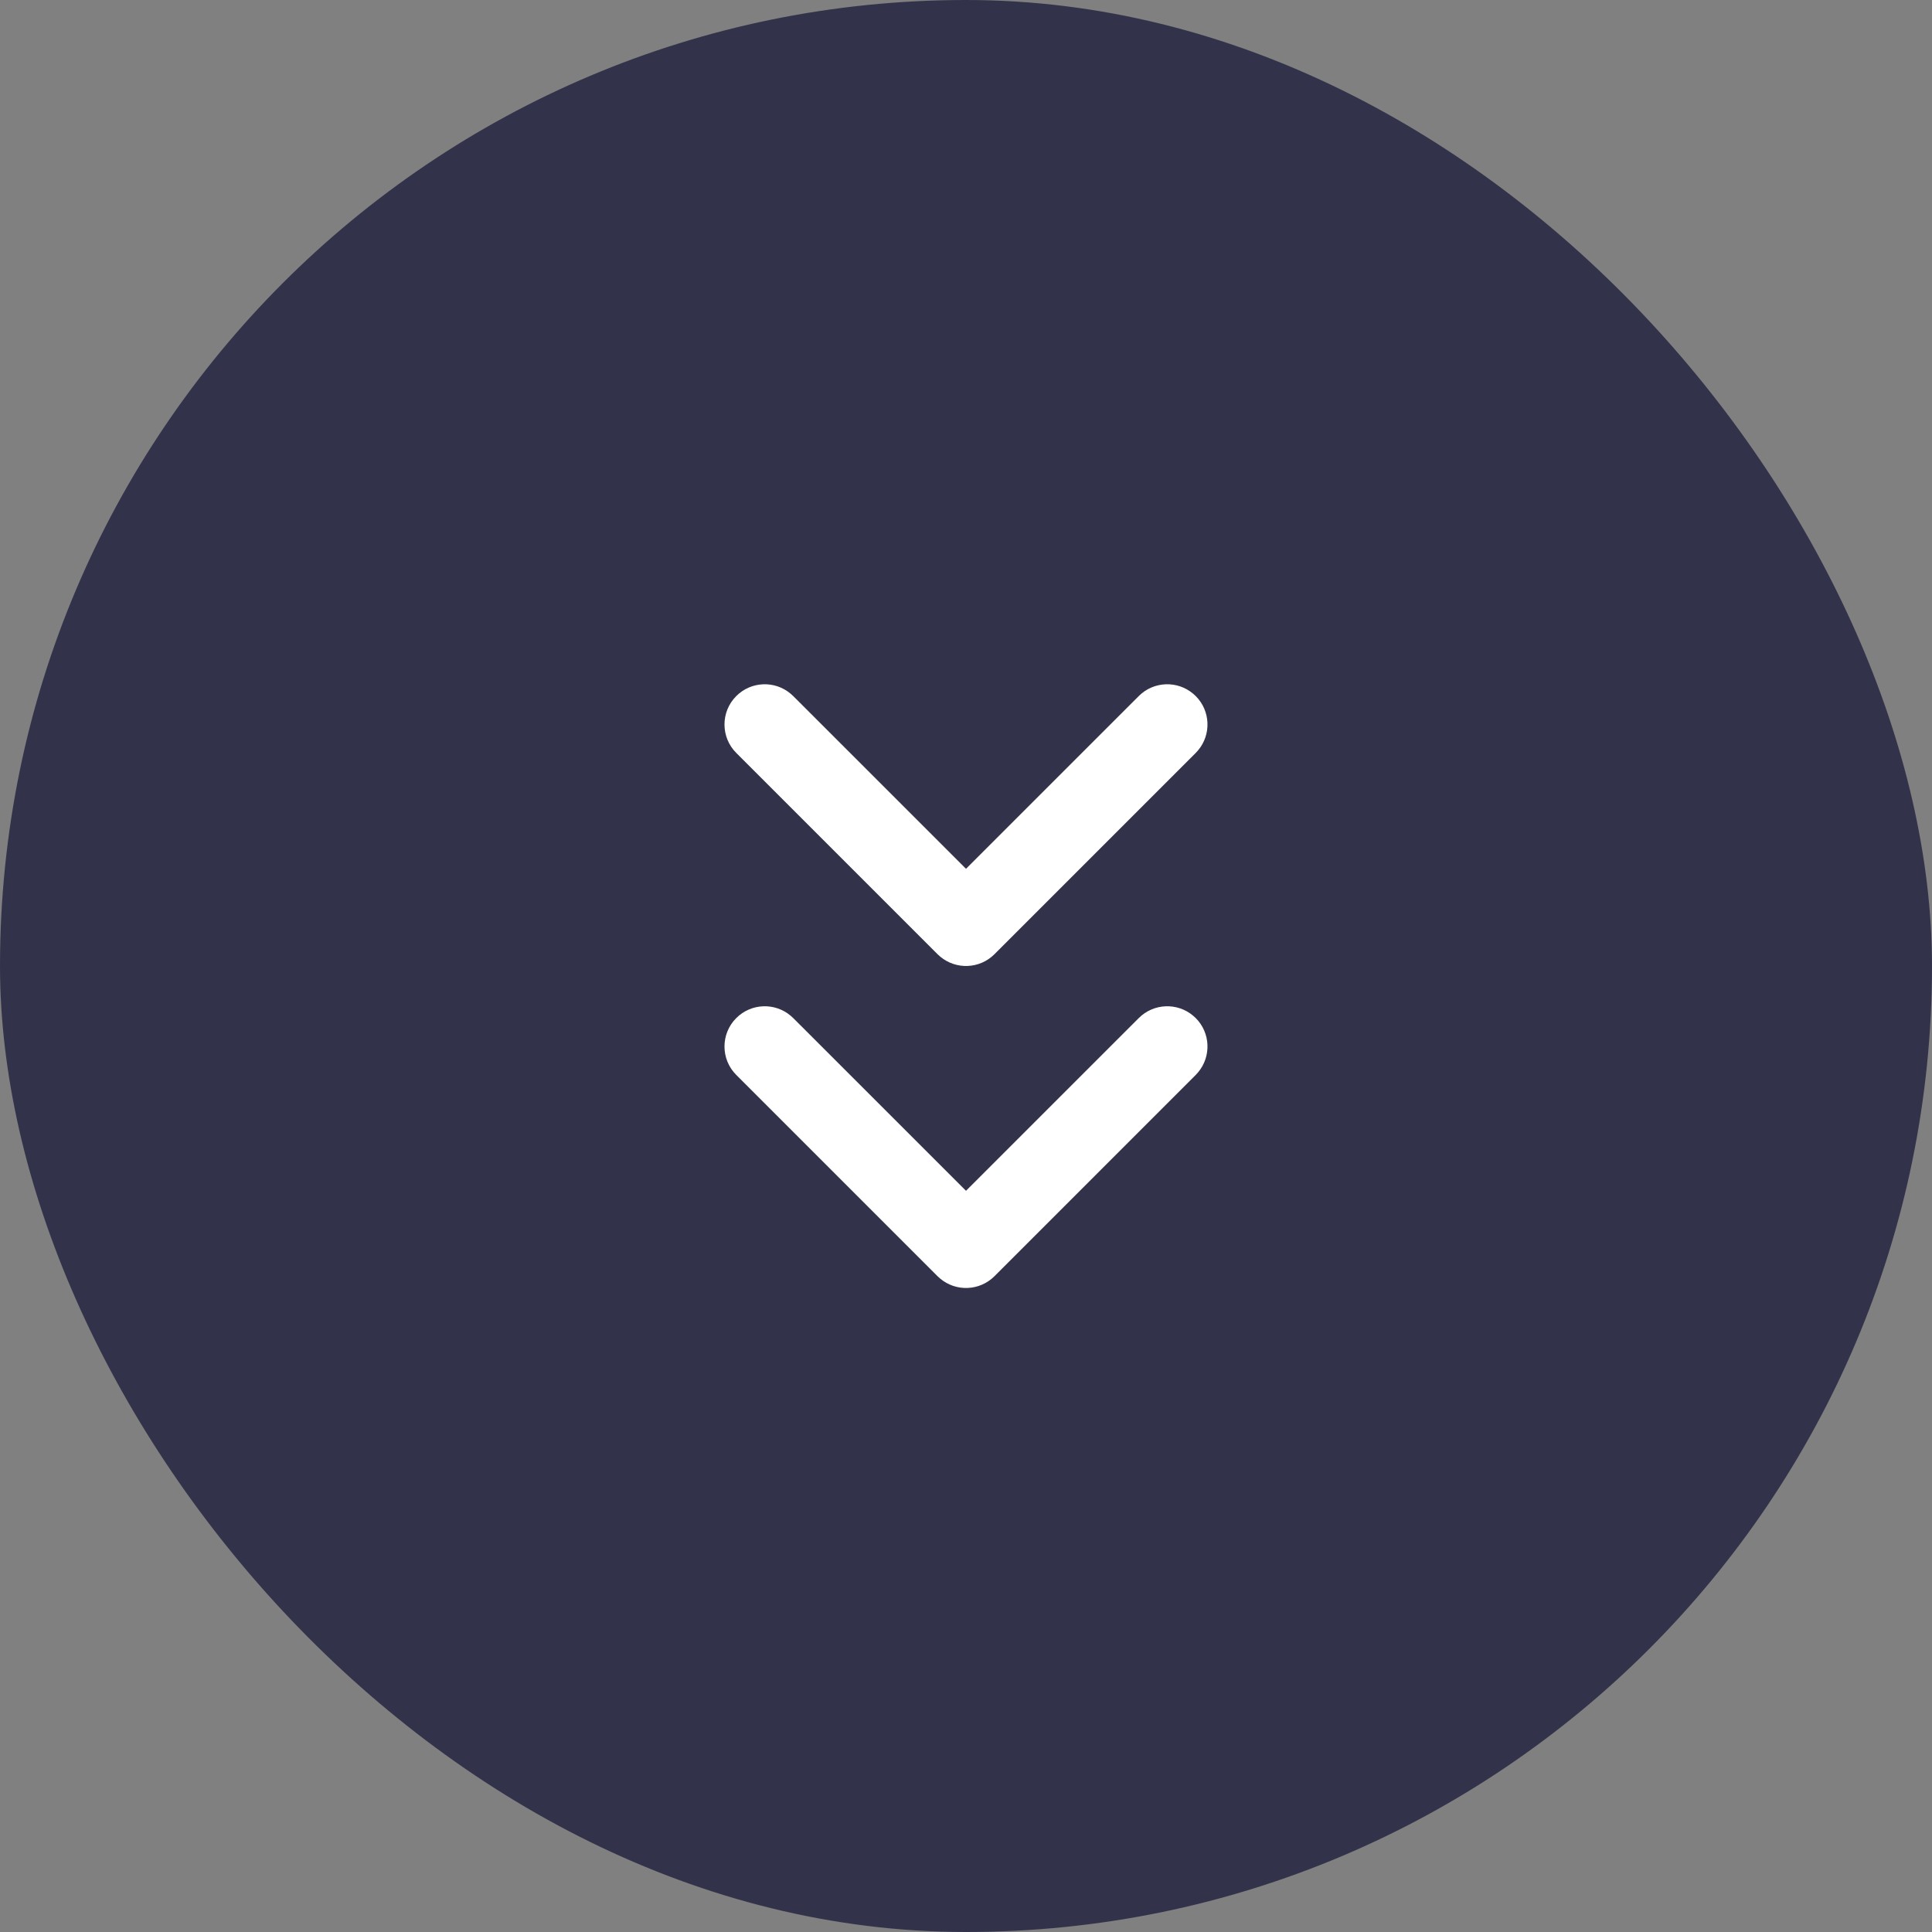 <svg width="48" height="48" viewBox="0 0 48 48" fill="none" xmlns="http://www.w3.org/2000/svg">
<rect x="0" y="0" width="48" height="48" fill="#808080" stroke="none"/>
<rect width="48" height="48" rx="24" fill="#32334A"/>
<path d="M29.707 25.293C30.077 25.663 30.096 26.251 29.765 26.643L29.707 26.707L24.707 31.707C24.337 32.077 23.749 32.096 23.357 31.765L23.293 31.707L18.293 26.707C17.902 26.317 17.902 25.683 18.293 25.293C18.663 24.923 19.251 24.904 19.643 25.235L19.707 25.293L24 29.585L28.293 25.293C28.663 24.923 29.251 24.904 29.643 25.235L29.707 25.293Z" fill="white"/>
<path d="M29.707 17.293C30.077 17.663 30.096 18.251 29.765 18.643L29.707 18.707L24.707 23.707C24.337 24.077 23.749 24.096 23.357 23.765L23.293 23.707L18.293 18.707C17.902 18.317 17.902 17.683 18.293 17.293C18.663 16.923 19.251 16.904 19.643 17.235L19.707 17.293L24 21.585L28.293 17.293C28.663 16.923 29.251 16.904 29.643 17.235L29.707 17.293Z" fill="white"/>
</svg>
